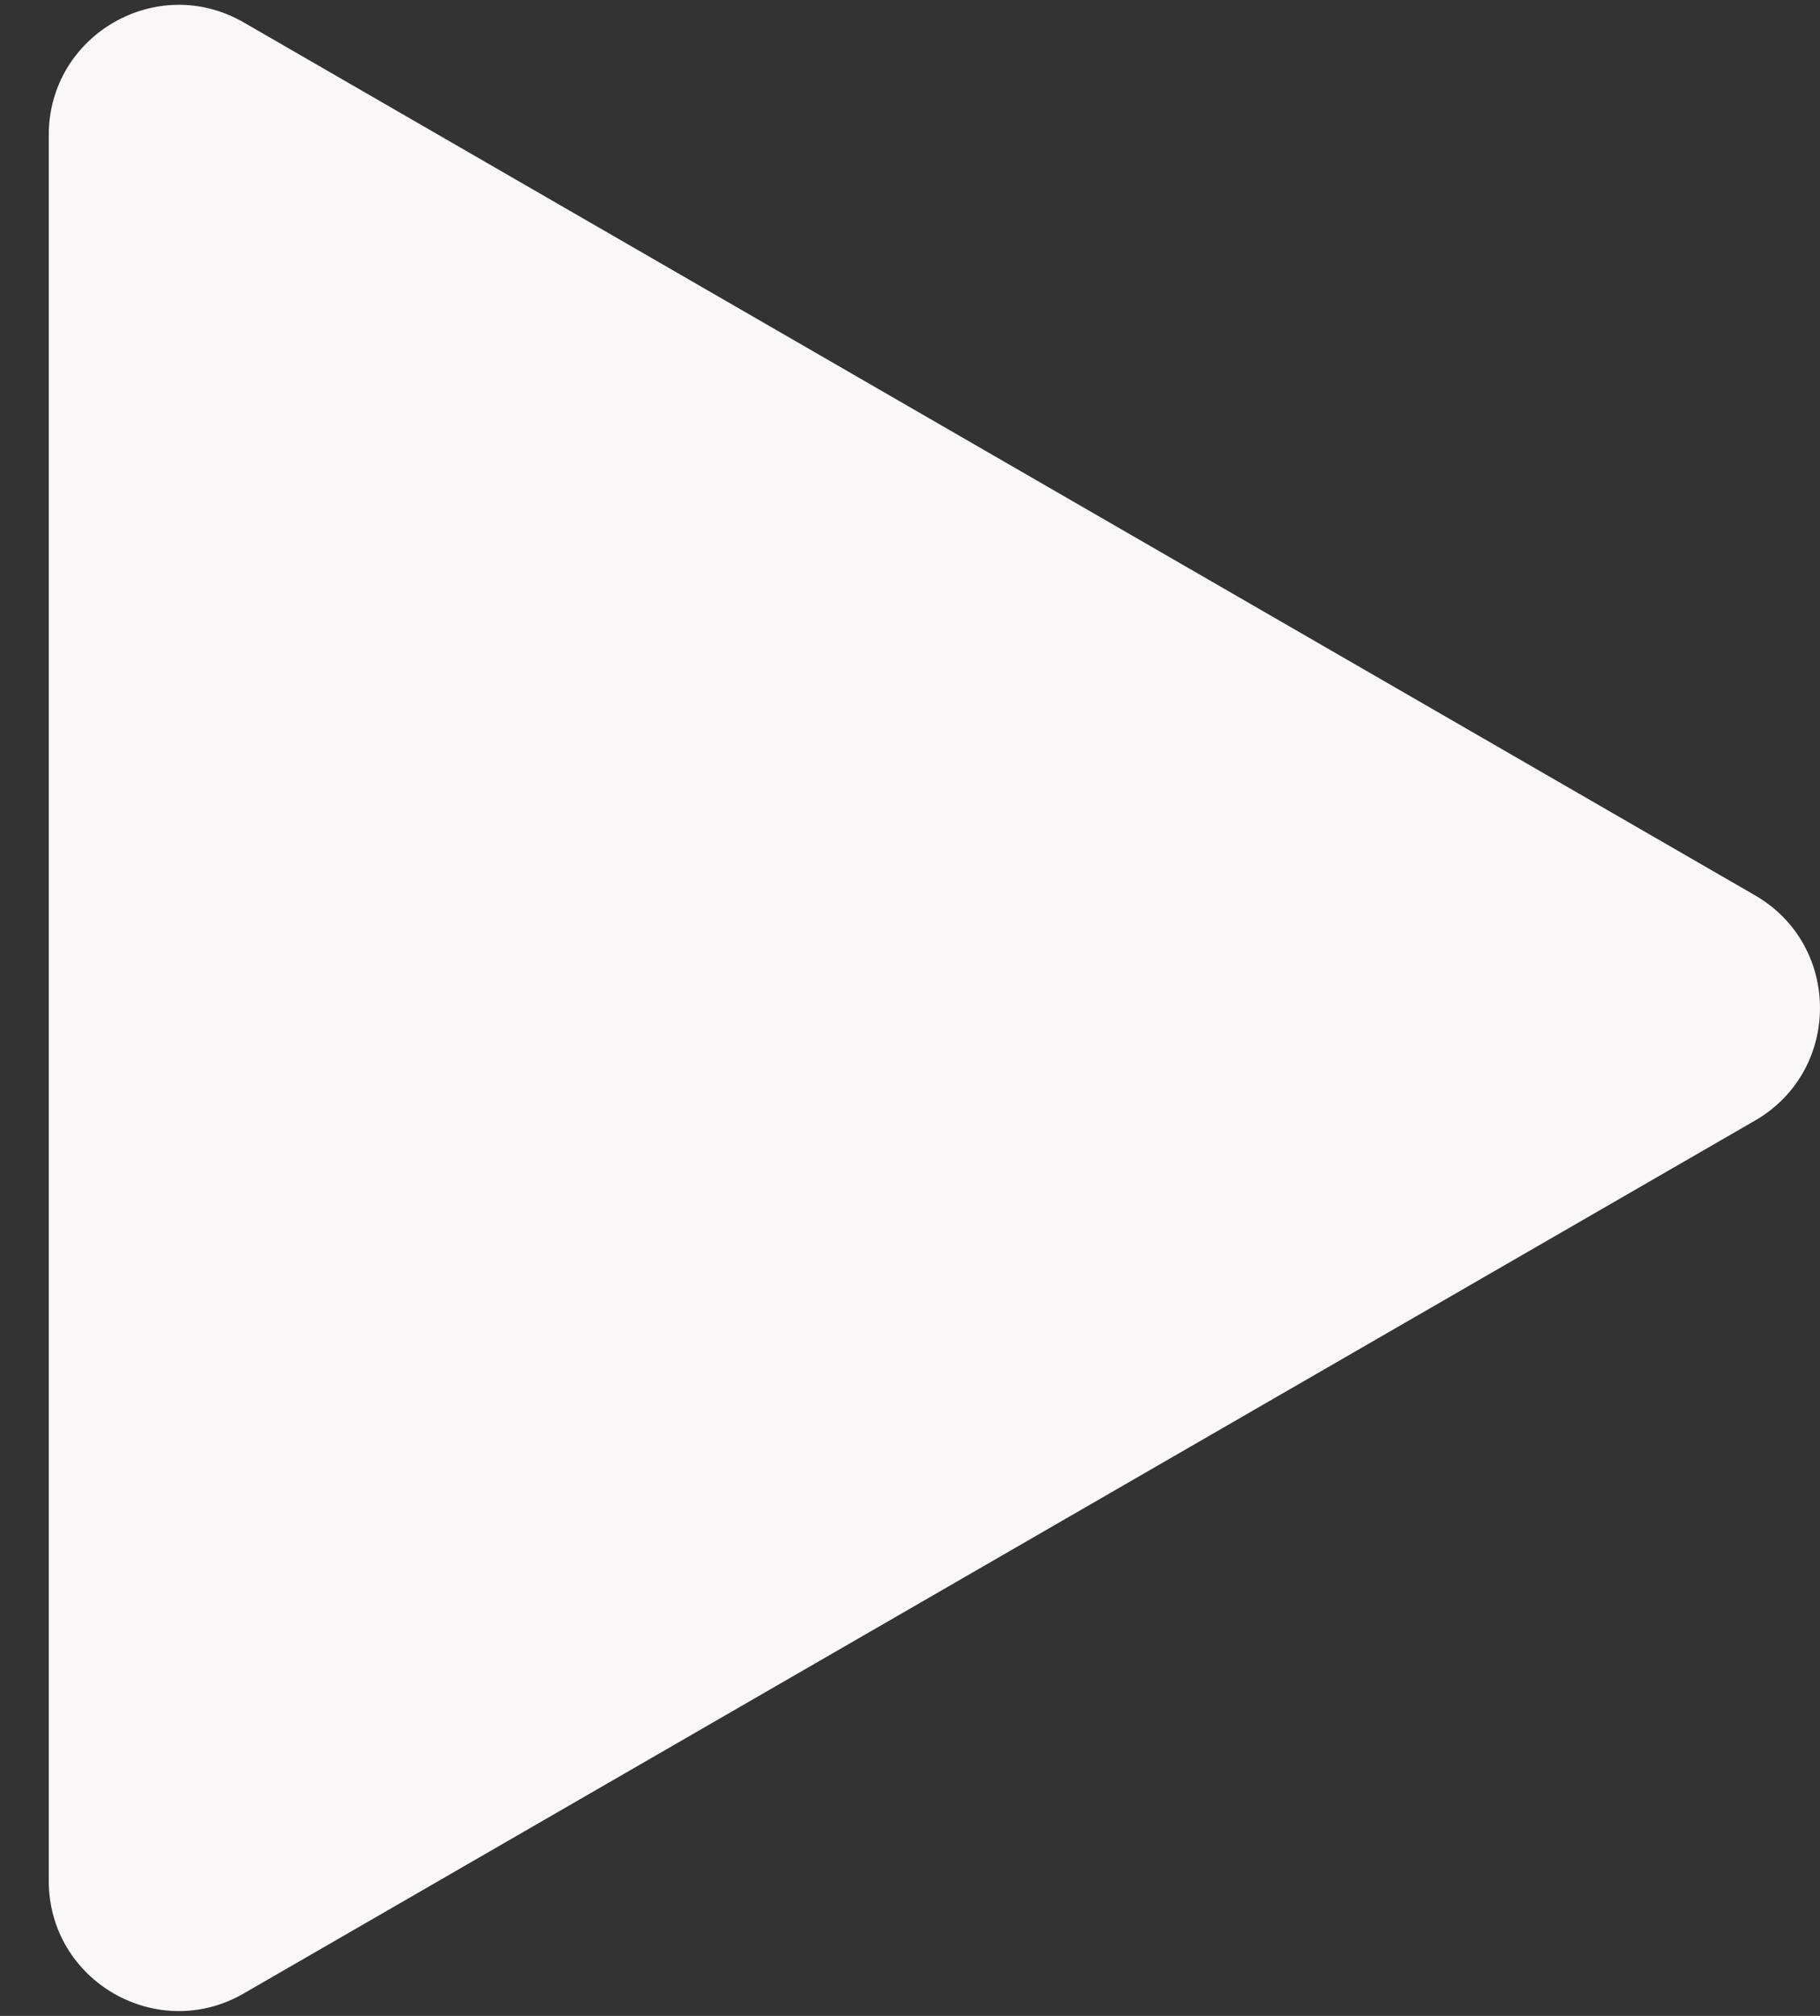 <svg width="28" height="31" viewBox="0 0 28 31" fill="none" xmlns="http://www.w3.org/2000/svg">
<rect x="0" y="0" width="28" height="31" fill="#333333" stroke="none"/>
<path d="M27 13.768C28.333 14.538 28.333 16.462 27 17.232L3.75 30.655C2.417 31.425 0.75 30.463 0.75 28.923L0.75 2.077C0.75 0.537 2.417 -0.425 3.75 0.345L27 13.768Z" fill="#FAF7F8"/>
</svg>
